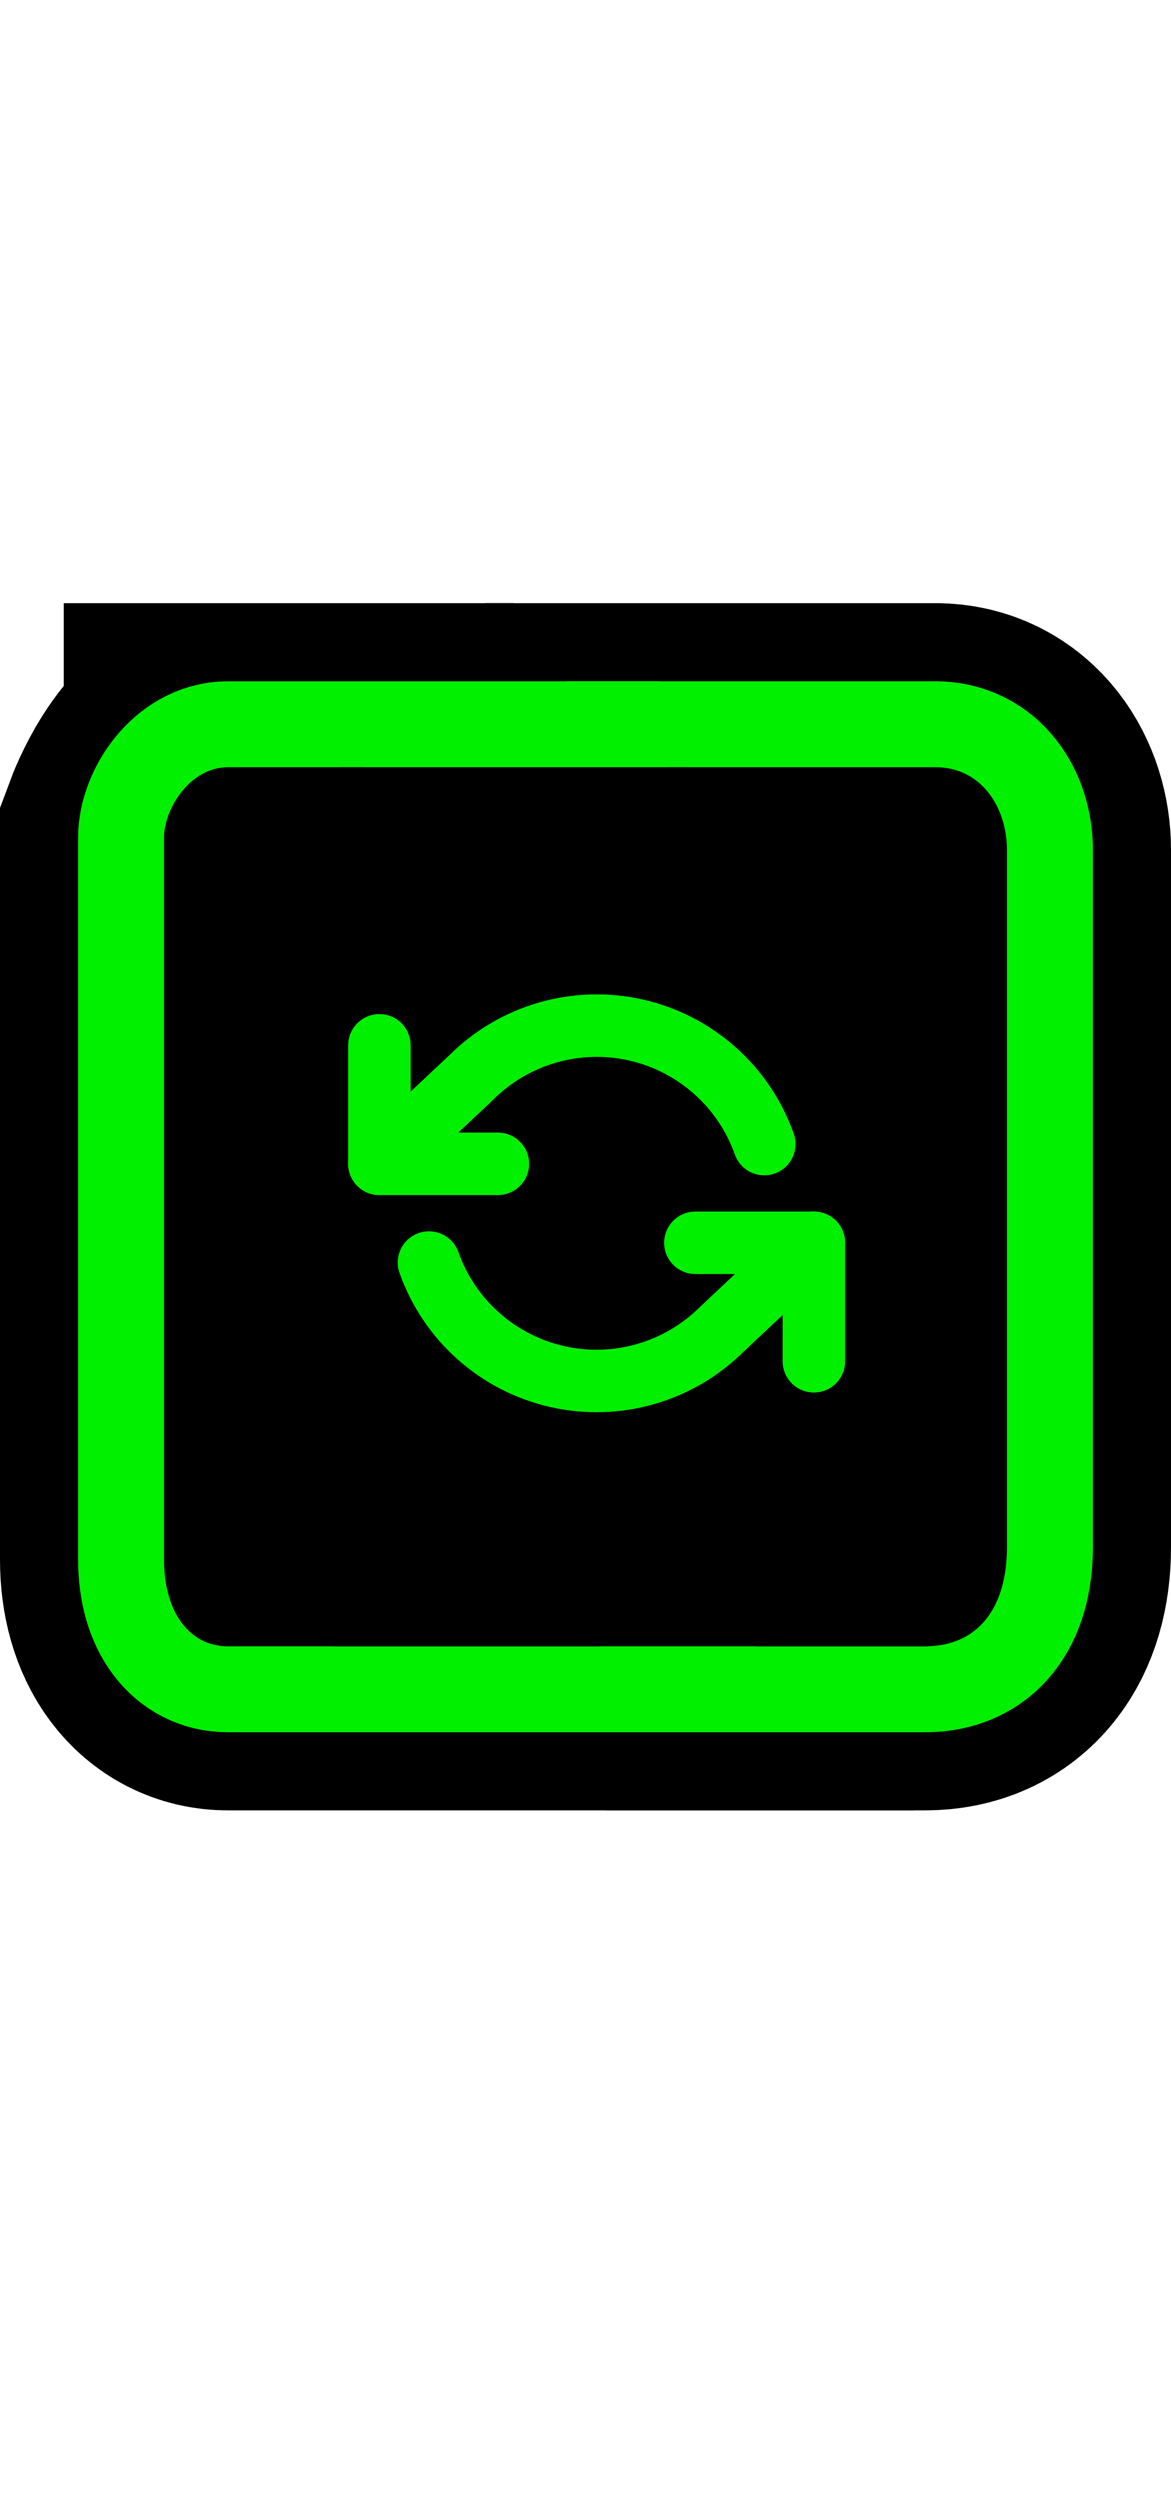 <svg version="1.1" xmlns="http://www.w3.org/2000/svg" xmlns:xlink="http://www.w3.org/1999/xlink" width="37.475" height="80" viewBox="0,0,37.475,80"><g transform="translate(-18.697,-141.383)"><g data-paper-data="{&quot;isPaintingLayer&quot;:true}" fill-rule="nonzero" stroke-miterlimit="10" stroke-dasharray="" stroke-dashoffset="0" style="mix-blend-mode: normal"><path d="" fill="#000000" stroke="#000000" stroke-width="10.5" stroke-linecap="butt" stroke-linejoin="miter"/><path d="" fill="#000000" stroke="#00f000" stroke-width="5.5" stroke-linecap="butt" stroke-linejoin="miter"/><path d="" fill="#000000" stroke="none" stroke-width="0" stroke-linecap="butt" stroke-linejoin="miter"/><path d="" fill="#00f000" stroke="none" stroke-width="1" stroke-linecap="butt" stroke-linejoin="miter"/><path d="" fill="#00f000" stroke="none" stroke-width="1" stroke-linecap="butt" stroke-linejoin="miter"/><path d="" fill="#00f000" stroke="none" stroke-width="1" stroke-linecap="butt" stroke-linejoin="miter"/><path d="" fill="#00f000" stroke="none" stroke-width="1" stroke-linecap="butt" stroke-linejoin="miter"/><path d="" fill="#00f000" stroke="none" stroke-width="1" stroke-linecap="butt" stroke-linejoin="miter"/><path d="" fill="#00f000" stroke="none" stroke-width="1" stroke-linecap="butt" stroke-linejoin="miter"/><path d="" fill="#00f000" stroke="none" stroke-width="1" stroke-linecap="butt" stroke-linejoin="miter"/><path d="" fill="#00f000" stroke="none" stroke-width="1" stroke-linecap="butt" stroke-linejoin="miter"/><path d="M25.987,165.935c0.777,0 2.273,0 4.364,0c0.057,0.618 0.122,1.152 0.179,1.55c1.079,7.531 2.238,19.153 7.397,26.581c-6.128,0 -10.416,0 -11.94,0c-1.207,0 -2.04,-1.068 -2.04,-2.773c0,-6.091 0,-20.317 0,-23.112c0,0 0.833,-2.245 2.04,-2.245z" fill="#000000" stroke="#000000" stroke-width="10.5" stroke-linecap="butt" stroke-linejoin="miter"/><path d="M48.636,165.935c1.482,0 2.286,1.309 2.286,2.641c0,3.143 0,16.213 0,22.32c0,1.934 -0.926,3.17 -2.619,3.17c-1.349,0 -3.184,0 -5.427,0c-0.179,-2.074 -0.441,-3.86 -0.544,-4.755c-0.564,-4.924 -2.307,-9.649 -3.09,-14.543c-0.205,-1.283 0.372,-3.238 0.421,-4.709c0.047,-1.408 0.058,-2.787 0.008,-4.124c3.95,0 7.032,0 8.964,0z" fill="#000000" stroke="#000000" stroke-width="10.5" stroke-linecap="butt" stroke-linejoin="miter"/><path d="M48.636,165.935c1.482,0 2.286,1.309 2.286,2.641c0,3.143 0,16.213 0,22.32c0,1.934 -0.926,3.17 -2.619,3.17c-1.349,0 -3.184,0 -5.427,0c-0.179,-2.074 -0.441,-3.86 -0.544,-4.755c-0.564,-4.924 -2.307,-9.649 -3.09,-14.543c-0.205,-1.283 0.372,-3.238 0.421,-4.709c0.047,-1.408 0.058,-2.787 0.008,-4.124c3.95,0 7.032,0 8.964,0z" fill="#000000" stroke="#00f000" stroke-width="5.5" stroke-linecap="butt" stroke-linejoin="miter"/><path d="M48.636,165.935c1.482,0 2.286,1.309 2.286,2.641c0,3.143 0,16.213 0,22.32c0,1.934 -0.926,3.17 -2.619,3.17c-1.349,0 -3.184,0 -5.427,0c-0.179,-2.074 -0.441,-3.86 -0.544,-4.755c-0.564,-4.924 -2.307,-9.649 -3.09,-14.543c-0.205,-1.283 0.372,-3.238 0.421,-4.709c0.047,-1.408 0.058,-2.787 0.008,-4.124c3.95,0 7.032,0 8.964,0z" fill="#000000" stroke="none" stroke-width="0" stroke-linecap="butt" stroke-linejoin="miter"/><path d="M23.947,191.292c0,-6.091 0,-20.317 0,-23.112c0,-0.912 0.833,-2.245 2.04,-2.245c0.777,0 9.24,0 11.331,0c0.057,0.618 -6.845,1.152 -6.788,1.55c1.079,7.531 2.238,19.153 7.397,26.581c-6.128,0 -10.416,0 -11.94,0c-1.207,0 -2.04,-1.068 -2.04,-2.773z" fill="#000000" stroke="#00f000" stroke-width="5.5" stroke-linecap="butt" stroke-linejoin="miter"/><path d="M23.947,191.292c0,-6.091 0,-20.317 0,-23.112c0,-0.912 0.833,-2.245 2.04,-2.245c0.777,0 2.273,0 4.364,0c0.057,0.618 0.122,1.152 0.179,1.55c1.079,7.531 2.238,19.153 7.397,26.581c-6.128,0 -10.416,0 -11.94,0c-1.207,0 -2.04,-1.068 -2.04,-2.773z" fill="#000000" stroke="none" stroke-width="0" stroke-linecap="butt" stroke-linejoin="miter"/><path d="M25.287,191.292c0,-6.091 0,-20.317 0,-23.112c0,-0.912 1.76,-2.245 4.308,-2.245c1.641,0 6.675,0 11.091,0c0.121,0.618 1.597,3.295 1.717,3.693c2.278,7.531 4.459,9.238 5.974,24.437c-12.94,0 -15.565,0 -18.783,0c-2.549,0 -4.308,-1.068 -4.308,-2.773z" fill="#000000" stroke="none" stroke-width="0" stroke-linecap="butt" stroke-linejoin="miter"/><path d="M34.631,178.626h-3.792v-3.792" fill="none" stroke="#00f000" stroke-width="2" stroke-linecap="round" stroke-linejoin="round"/><path d="M40.951,181.153h3.792v3.792" fill="none" stroke="#00f000" stroke-width="2" stroke-linecap="round" stroke-linejoin="round"/><path d="M43.156,177.994c-0.651,-1.841 -2.202,-3.219 -4.107,-3.65c-1.905,-0.431 -3.897,0.145 -5.278,1.527l-2.932,2.755M44.742,181.153l-2.932,2.755c-1.381,1.381 -3.373,1.958 -5.278,1.527c-1.905,-0.431 -3.455,-1.809 -4.107,-3.65" fill="none" stroke="#00f000" stroke-width="2" stroke-linecap="round" stroke-linejoin="round"/><path d="M32.5,221.383v-80h11.333v80z" fill="none" stroke="none" stroke-width="none" stroke-linecap="butt" stroke-linejoin="miter"/></g></g></svg>